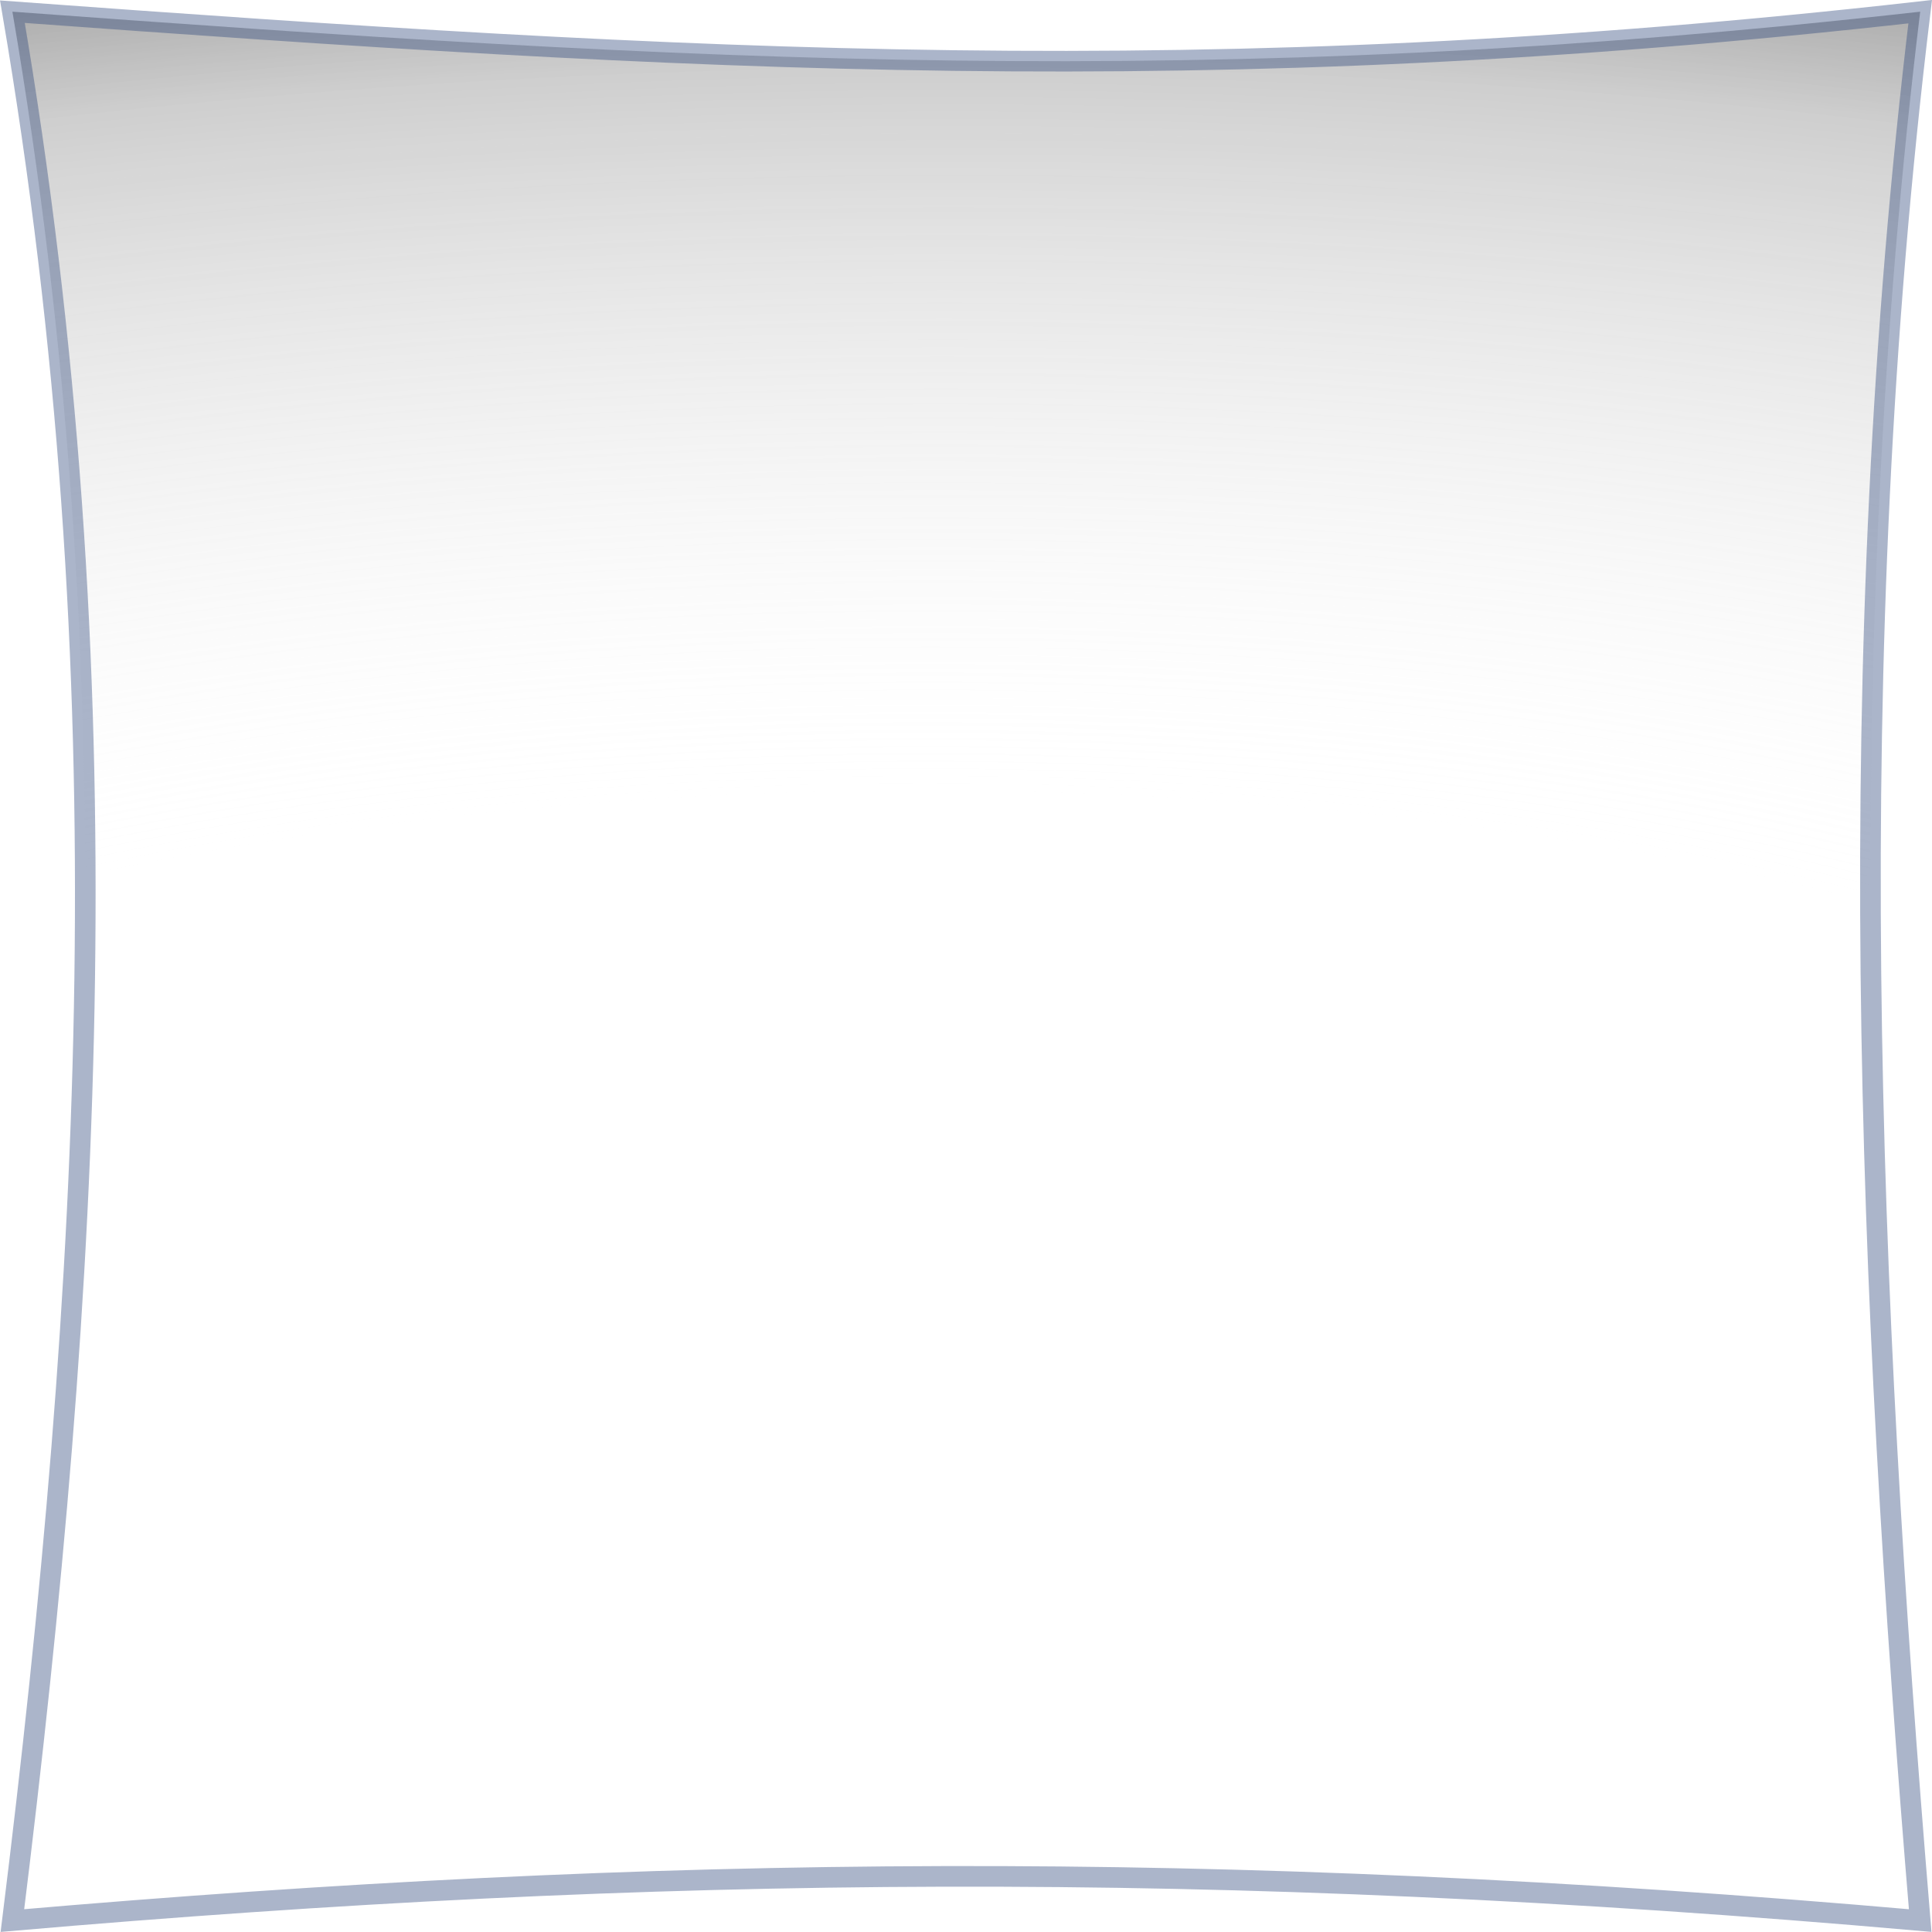 <?xml version="1.0" encoding="UTF-8" standalone="no"?>
<!-- Created with Inkscape (http://www.inkscape.org/) -->

<svg
   xmlns:dc="http://purl.org/dc/elements/1.1/"
   xmlns:cc="http://creativecommons.org/ns#"
   xmlns:rdf="http://www.w3.org/1999/02/22-rdf-syntax-ns#"
   xmlns:svg="http://www.w3.org/2000/svg"
   xmlns="http://www.w3.org/2000/svg"
   xmlns:xlink="http://www.w3.org/1999/xlink"
   xmlns:sodipodi="http://sodipodi.sourceforge.net/DTD/sodipodi-0.dtd"
   xmlns:inkscape="http://www.inkscape.org/namespaces/inkscape"
   viewBox="0 0 31.75 31.75"
   version="1.1"
   preserveAspectRatio="none"
   id="svg8"
   inkscape:version="0.92.5 (2060ec1f9f, 2020-04-08)"
   sodipodi:docname="boton.svg">
  <defs
     id="defs2">
    <linearGradient
       inkscape:collect="always"
       id="linearGradient4526">
      <stop
         style="stop-color:#ffffff;stop-opacity:0"
         offset="0"
         id="stop4522" />
      <stop
         id="stop4538"
         offset="0.459"
         style="stop-color:#ffffff;stop-opacity:0" />
      <stop
         style="stop-color:#888888;stop-opacity:0.4"
         offset="0.867"
         id="stop4540" />
      <stop
         style="stop-color:#000000;stop-opacity:0.5"
         offset="1"
         id="stop4524" />
    </linearGradient>
    <radialGradient
       inkscape:collect="always"
       xlink:href="#linearGradient4526"
       id="radialGradient4532"
       cx="7.444"
       cy="32.518"
       fx="7.444"
       fy="32.518"
       r="12.026"
       gradientUnits="userSpaceOnUse"
       gradientTransform="matrix(-0.052,-2.441,5.575,-0.059,-166.257,311.981)" />
  </defs>
  <sodipodi:namedview
     id="base"
     pagecolor="#ffffff"
     bordercolor="#666666"
     borderopacity="1.0"
     inkscape:pageopacity="0.0"
     inkscape:pageshadow="2"
     inkscape:zoom="2.8"
     inkscape:cx="73.92287"
     inkscape:cy="64.132112"
     inkscape:document-units="px"
     inkscape:current-layer="layer1"
     showgrid="false"
     inkscape:lockguides="false"
     inkscape:window-width="1366"
     inkscape:window-height="768"
     inkscape:window-x="0"
     inkscape:window-y="0"
     inkscape:window-maximized="1"
     units="px" />
  <g
     inkscape:label="Capa 1"
     inkscape:groupmode="layer"
     id="layer1"
     transform="translate(0,-265.25)">
    <path
       style="fill:url(#radialGradient4532);fill-opacity:1;stroke:#2f497b;stroke-width:0.339;stroke-miterlimit:4;stroke-dasharray:none;stroke-dashoffset:0;stroke-opacity:0.406"
       d="m 0.204,265.442 c 11.171,0.816 19.605,1.325 31.352,0 -1.296,10.661 -0.864,21.015 0,31.37 -11.603,-1.019 -20.757,-0.917 -31.352,0 1.296,-10.457 1.872,-20.404 0,-31.37 z"
       id="rect4520"
       inkscape:connector-curvature="0"
       sodipodi:nodetypes="ccccc" />
  </g>
</svg>
